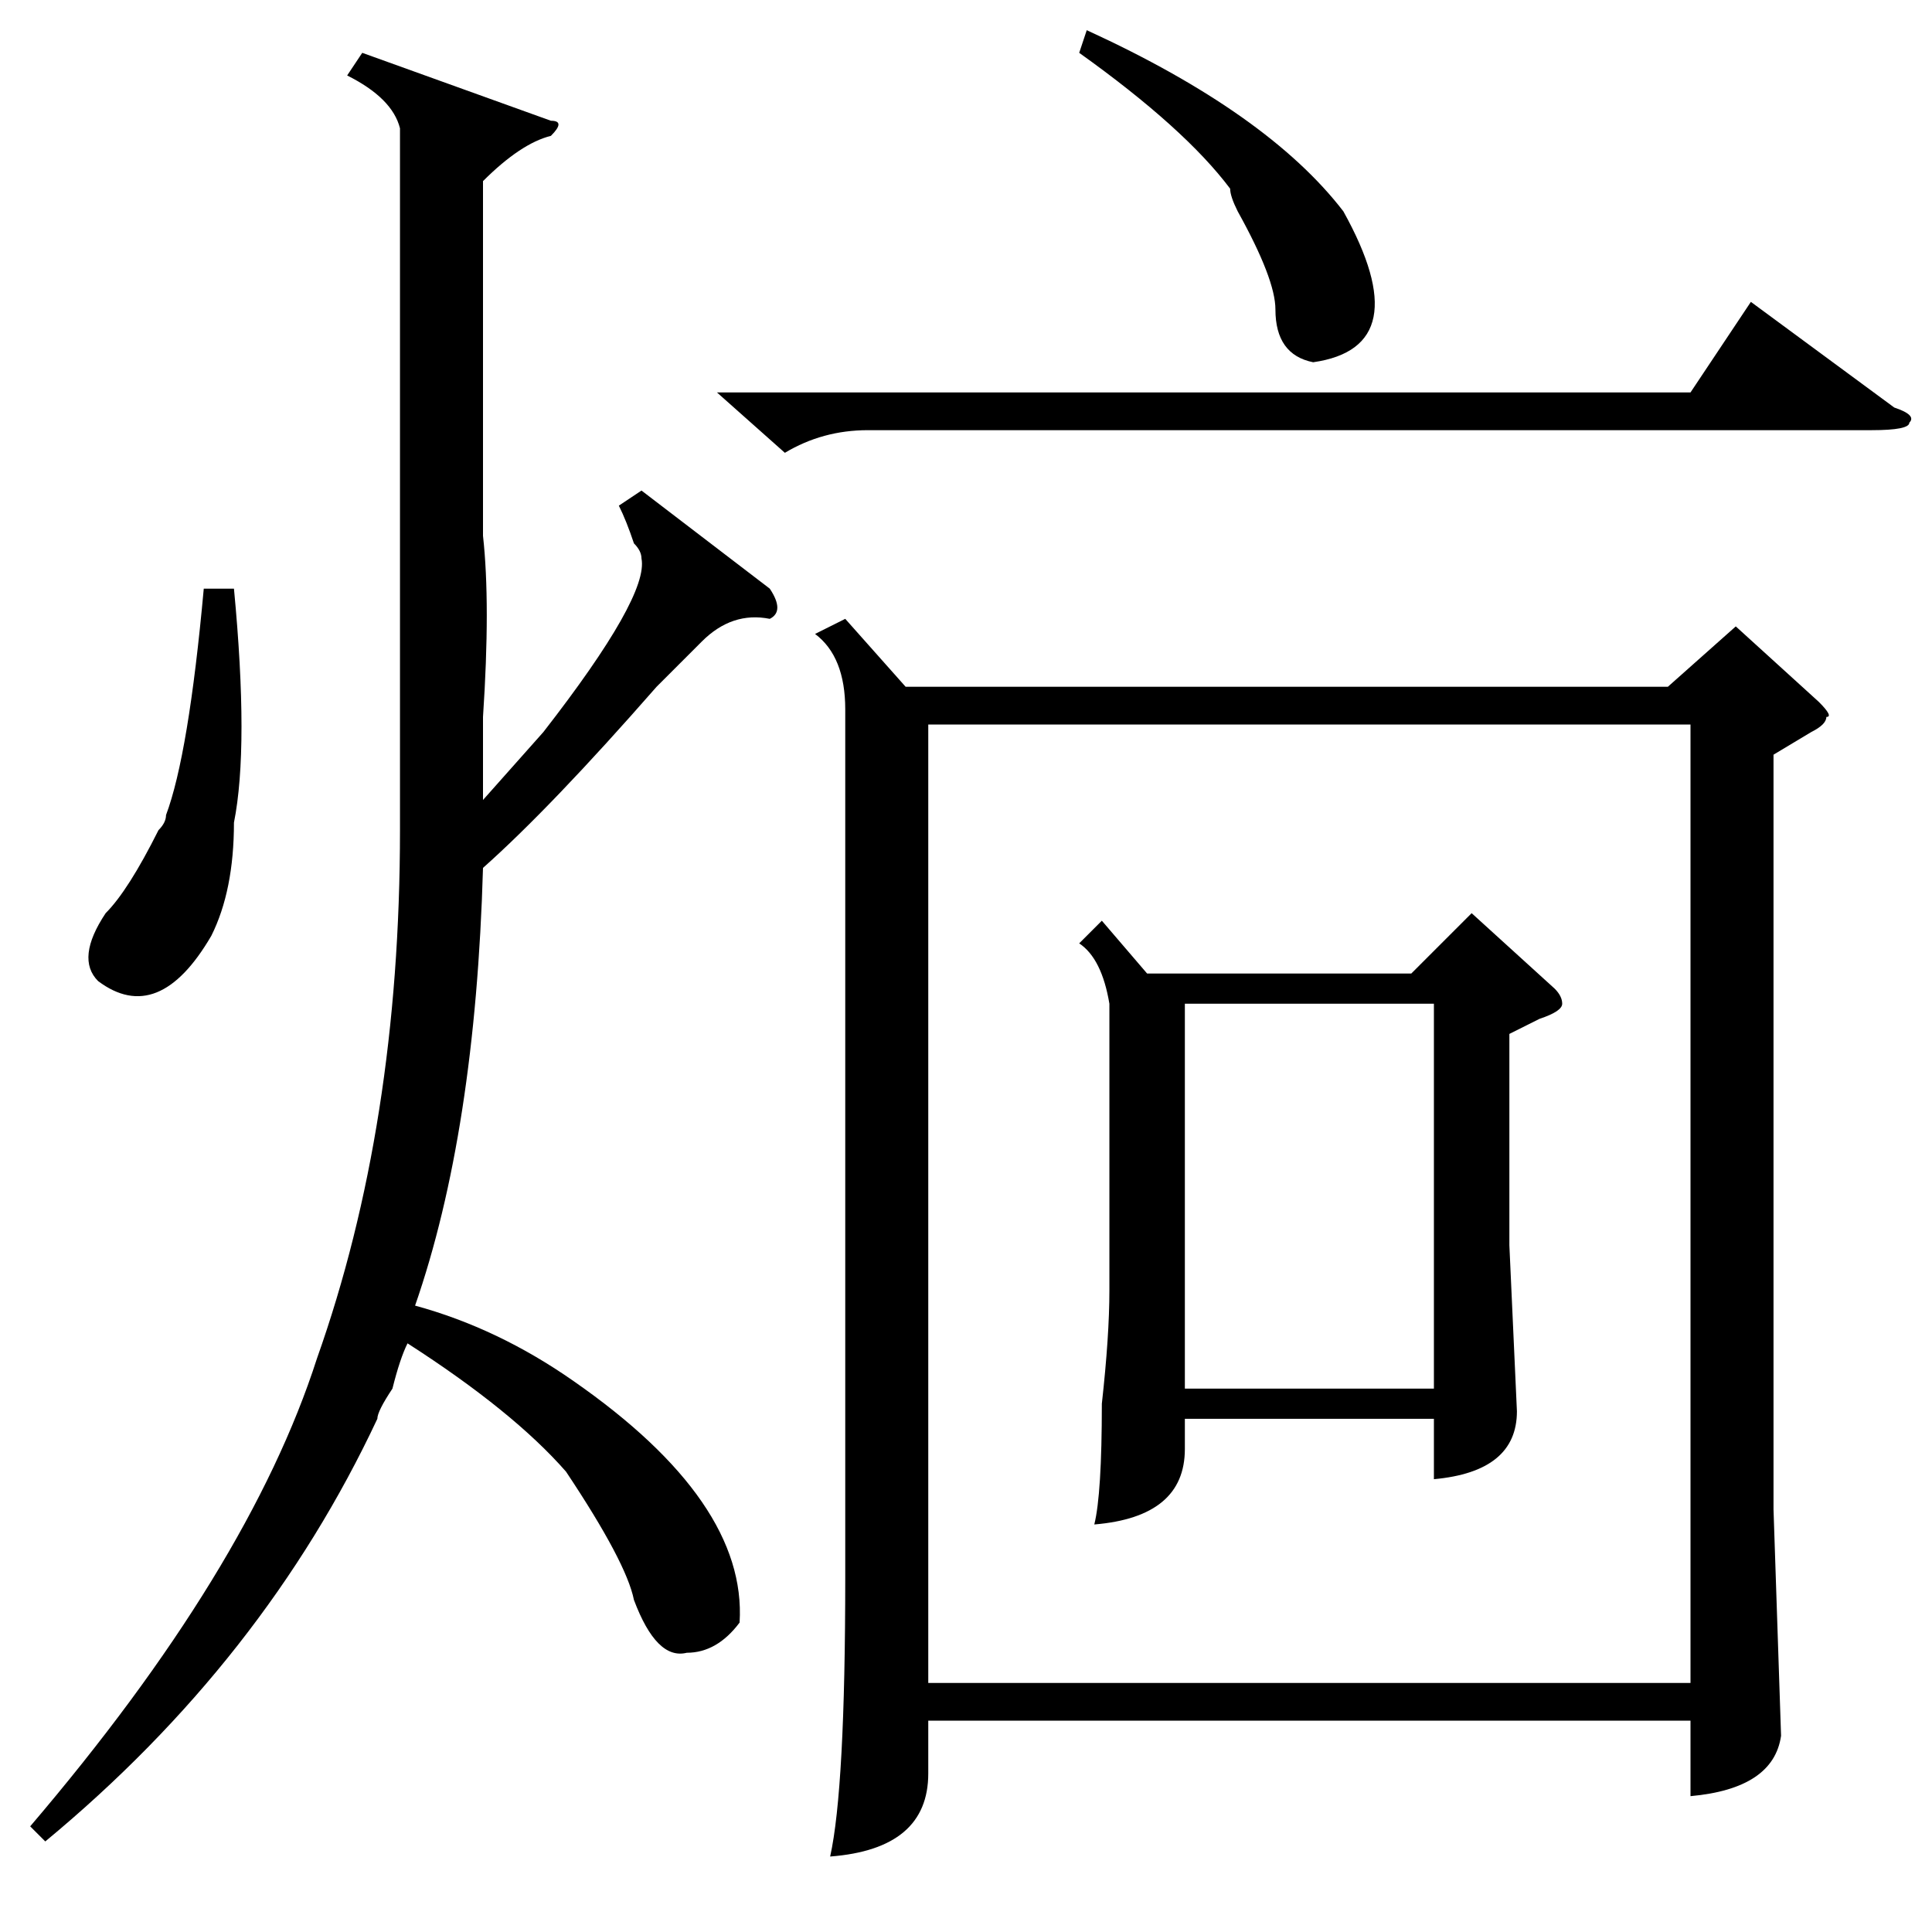 <?xml version="1.0" standalone="no"?>
<!DOCTYPE svg PUBLIC "-//W3C//DTD SVG 1.1//EN" "http://www.w3.org/Graphics/SVG/1.1/DTD/svg11.dtd" >
<svg xmlns="http://www.w3.org/2000/svg" xmlns:xlink="http://www.w3.org/1999/xlink" version="1.1" viewBox="0 -52 256 256">
  <g transform="matrix(1 0 0 -1 0 204)">
   <path fill="currentColor"
d="M85 191l17 -13q2 -3 0 -4q-5 1 -9 -3l-6 -6q-14 -16 -23 -24q-1 -35 -9 -58q11 -3 21 -10q23 -16 22 -32q-3 -4 -7 -4q-4 -1 -7 7q-1 5 -9 17q-7 8 -21 17q-1 -2 -2 -6q-2 -3 -2 -4q-15 -32 -44 -56l-2 2q29 34 38 62q11 31 11 70v93q-1 4 -7 7l2 3l25 -9q2 0 0 -2
q-4 -1 -9 -6v-47q1 -9 0 -24v-11l8 9q14 18 13 23q0 1 -1 2q-1 3 -2 5zM31 178q2 -21 0 -31q0 -9 -3 -15q-7 -12 -15 -6q-3 3 1 9q3 3 7 11q1 1 1 2q3 8 5 30h4zM95 204h129l8 12l19 -14q3 -1 2 -2q0 -1 -5 -1h-133q-6 0 -11 -3zM143 249l1 3q24 -11 34 -24q10 -18 -4 -20
q-5 1 -5 7q0 4 -5 13q-1 2 -1 3q-6 8 -20 18zM112 174l8 -9h101l9 8l11 -10q2 -2 1 -2q0 -1 -2 -2l-5 -3v-100l1 -30q-1 -7 -12 -8v10h-101v-7q0 -10 -13 -11q2 9 2 37v115q0 7 -4 10zM123 33h101v127h-101v-127zM146 134l6 -7h35l8 8l11 -10q1 -1 1 -2t-3 -2l-4 -2v-28
l1 -22q0 -8 -11 -9v8h-33v-4q0 -9 -12 -10q1 4 1 16q1 9 1 15v38q-1 6 -4 8zM157 72h33v51h-33v-51z" />
  </g>

</svg>
